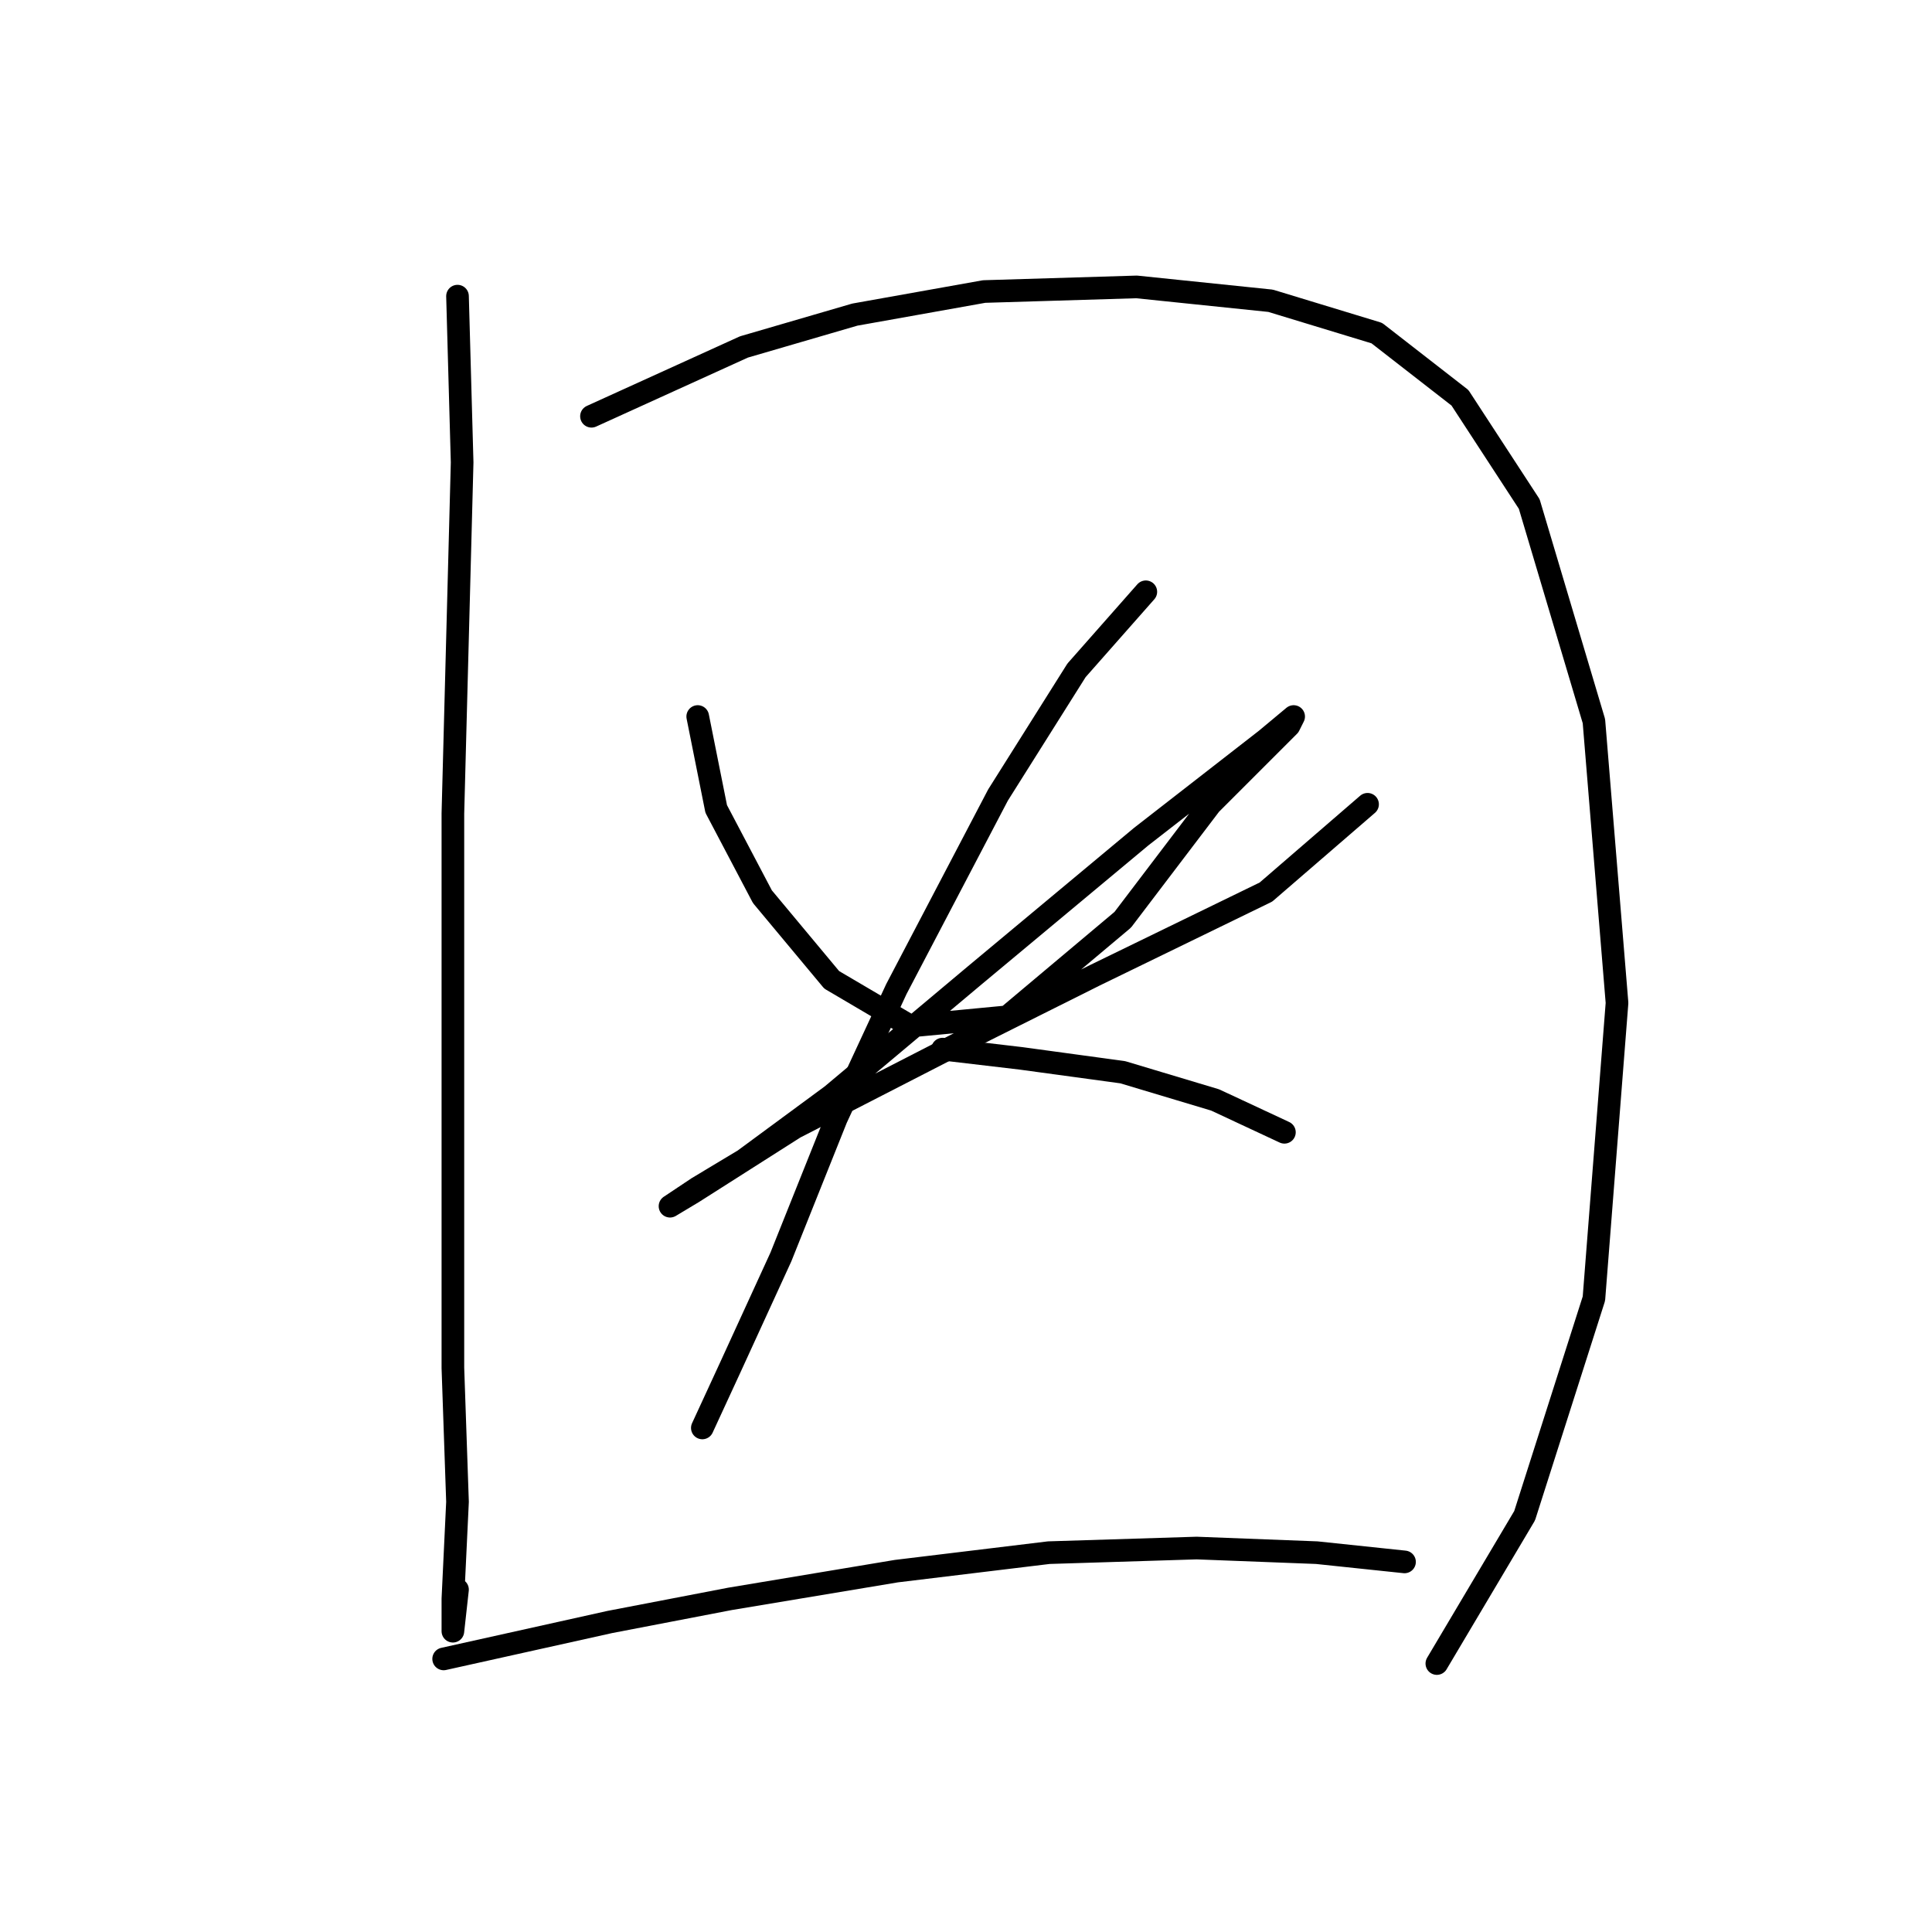<?xml version="1.0" standalone="no"?>
    <svg width="256" height="256" xmlns="http://www.w3.org/2000/svg" version="1.1">
    <polyline stroke="black" stroke-width="3" stroke-linecap="round" fill="transparent" stroke-linejoin="round" points="60.622 39.241 61.235 61.277 60.01 107.798 60.01 152.482 60.01 181.251 60.622 199.003 60.01 211.857 60.01 216.142 60.622 210.633 60.622 210.633 " />
        <polyline stroke="black" stroke-width="3" stroke-linecap="round" fill="transparent" stroke-linejoin="round" points="78.374 55.156 98.573 45.974 113.264 41.689 130.403 38.629 150.603 38.017 168.354 39.853 182.433 44.138 193.451 52.707 202.633 66.786 211.202 95.555 214.263 132.894 211.202 172.07 202.021 200.839 190.39 220.427 190.39 220.427 " />
        <polyline stroke="black" stroke-width="3" stroke-linecap="round" fill="transparent" stroke-linejoin="round" points="92.452 94.943 94.901 107.186 101.022 118.816 110.204 129.834 120.61 135.955 133.464 134.731 148.767 121.876 160.397 106.573 166.518 100.452 170.803 96.168 171.415 94.943 167.742 98.004 151.215 110.858 129.179 129.222 110.204 145.137 98.573 153.706 92.452 157.379 88.78 159.827 91.84 157.991 105.307 149.421 127.955 137.791 145.094 129.222 167.742 118.204 181.209 106.573 181.209 106.573 " />
        <polyline stroke="black" stroke-width="3" stroke-linecap="round" fill="transparent" stroke-linejoin="round" points="151.827 78.416 142.646 88.822 132.24 105.349 118.773 131.058 110.816 148.197 103.47 166.561 96.737 181.251 93.064 189.209 93.064 189.209 " />
        <polyline stroke="black" stroke-width="3" stroke-linecap="round" fill="transparent" stroke-linejoin="round" points="124.894 139.015 135.3 140.24 148.767 142.076 161.009 145.749 170.191 150.033 170.191 150.033 " />
        <polyline stroke="black" stroke-width="3" stroke-linecap="round" fill="transparent" stroke-linejoin="round" points="58.786 219.814 80.822 214.918 96.737 211.857 118.773 208.184 138.973 205.736 158.561 205.124 174.475 205.736 186.106 206.96 186.106 206.96 " />
        </svg>